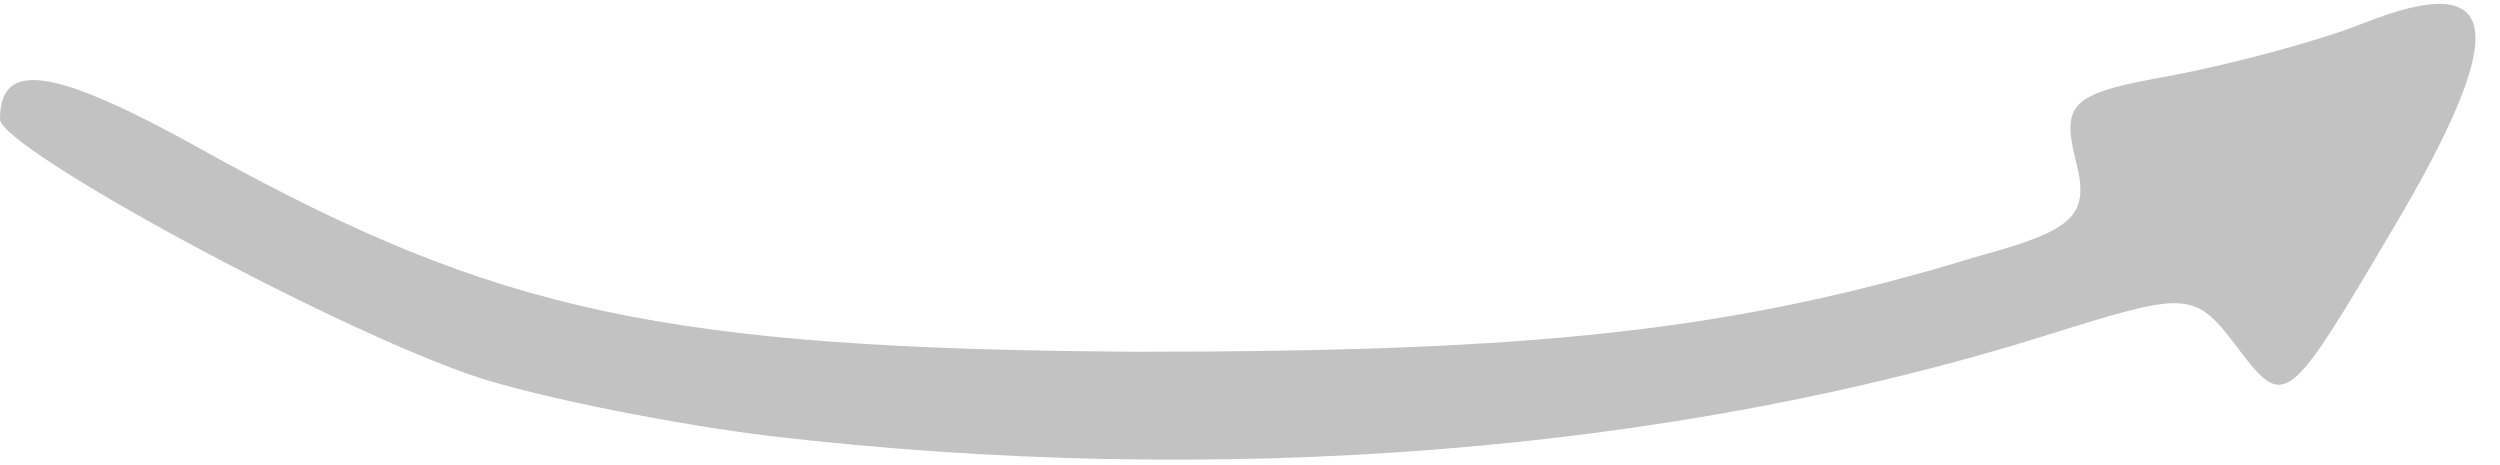 <svg version="1" xmlns="http://www.w3.org/2000/svg" width="86" height="16" viewBox="0 0 860 160"><path d="M265 150c-33-4-78-13-100-20C116 114 0 51 0 41c0-21 19-18 74 13 97 53 154 66 317 67 138 0 205-7 290-33 33-9 38-14 33-33-5-20-1-23 33-29 21-4 51-12 66-18 48-19 51 2 10 71-36 61-37 62-53 41-15-20-17-20-65-5-130 41-286 53-440 35z" id="layer101" fill="#c2c2c2"/></svg>